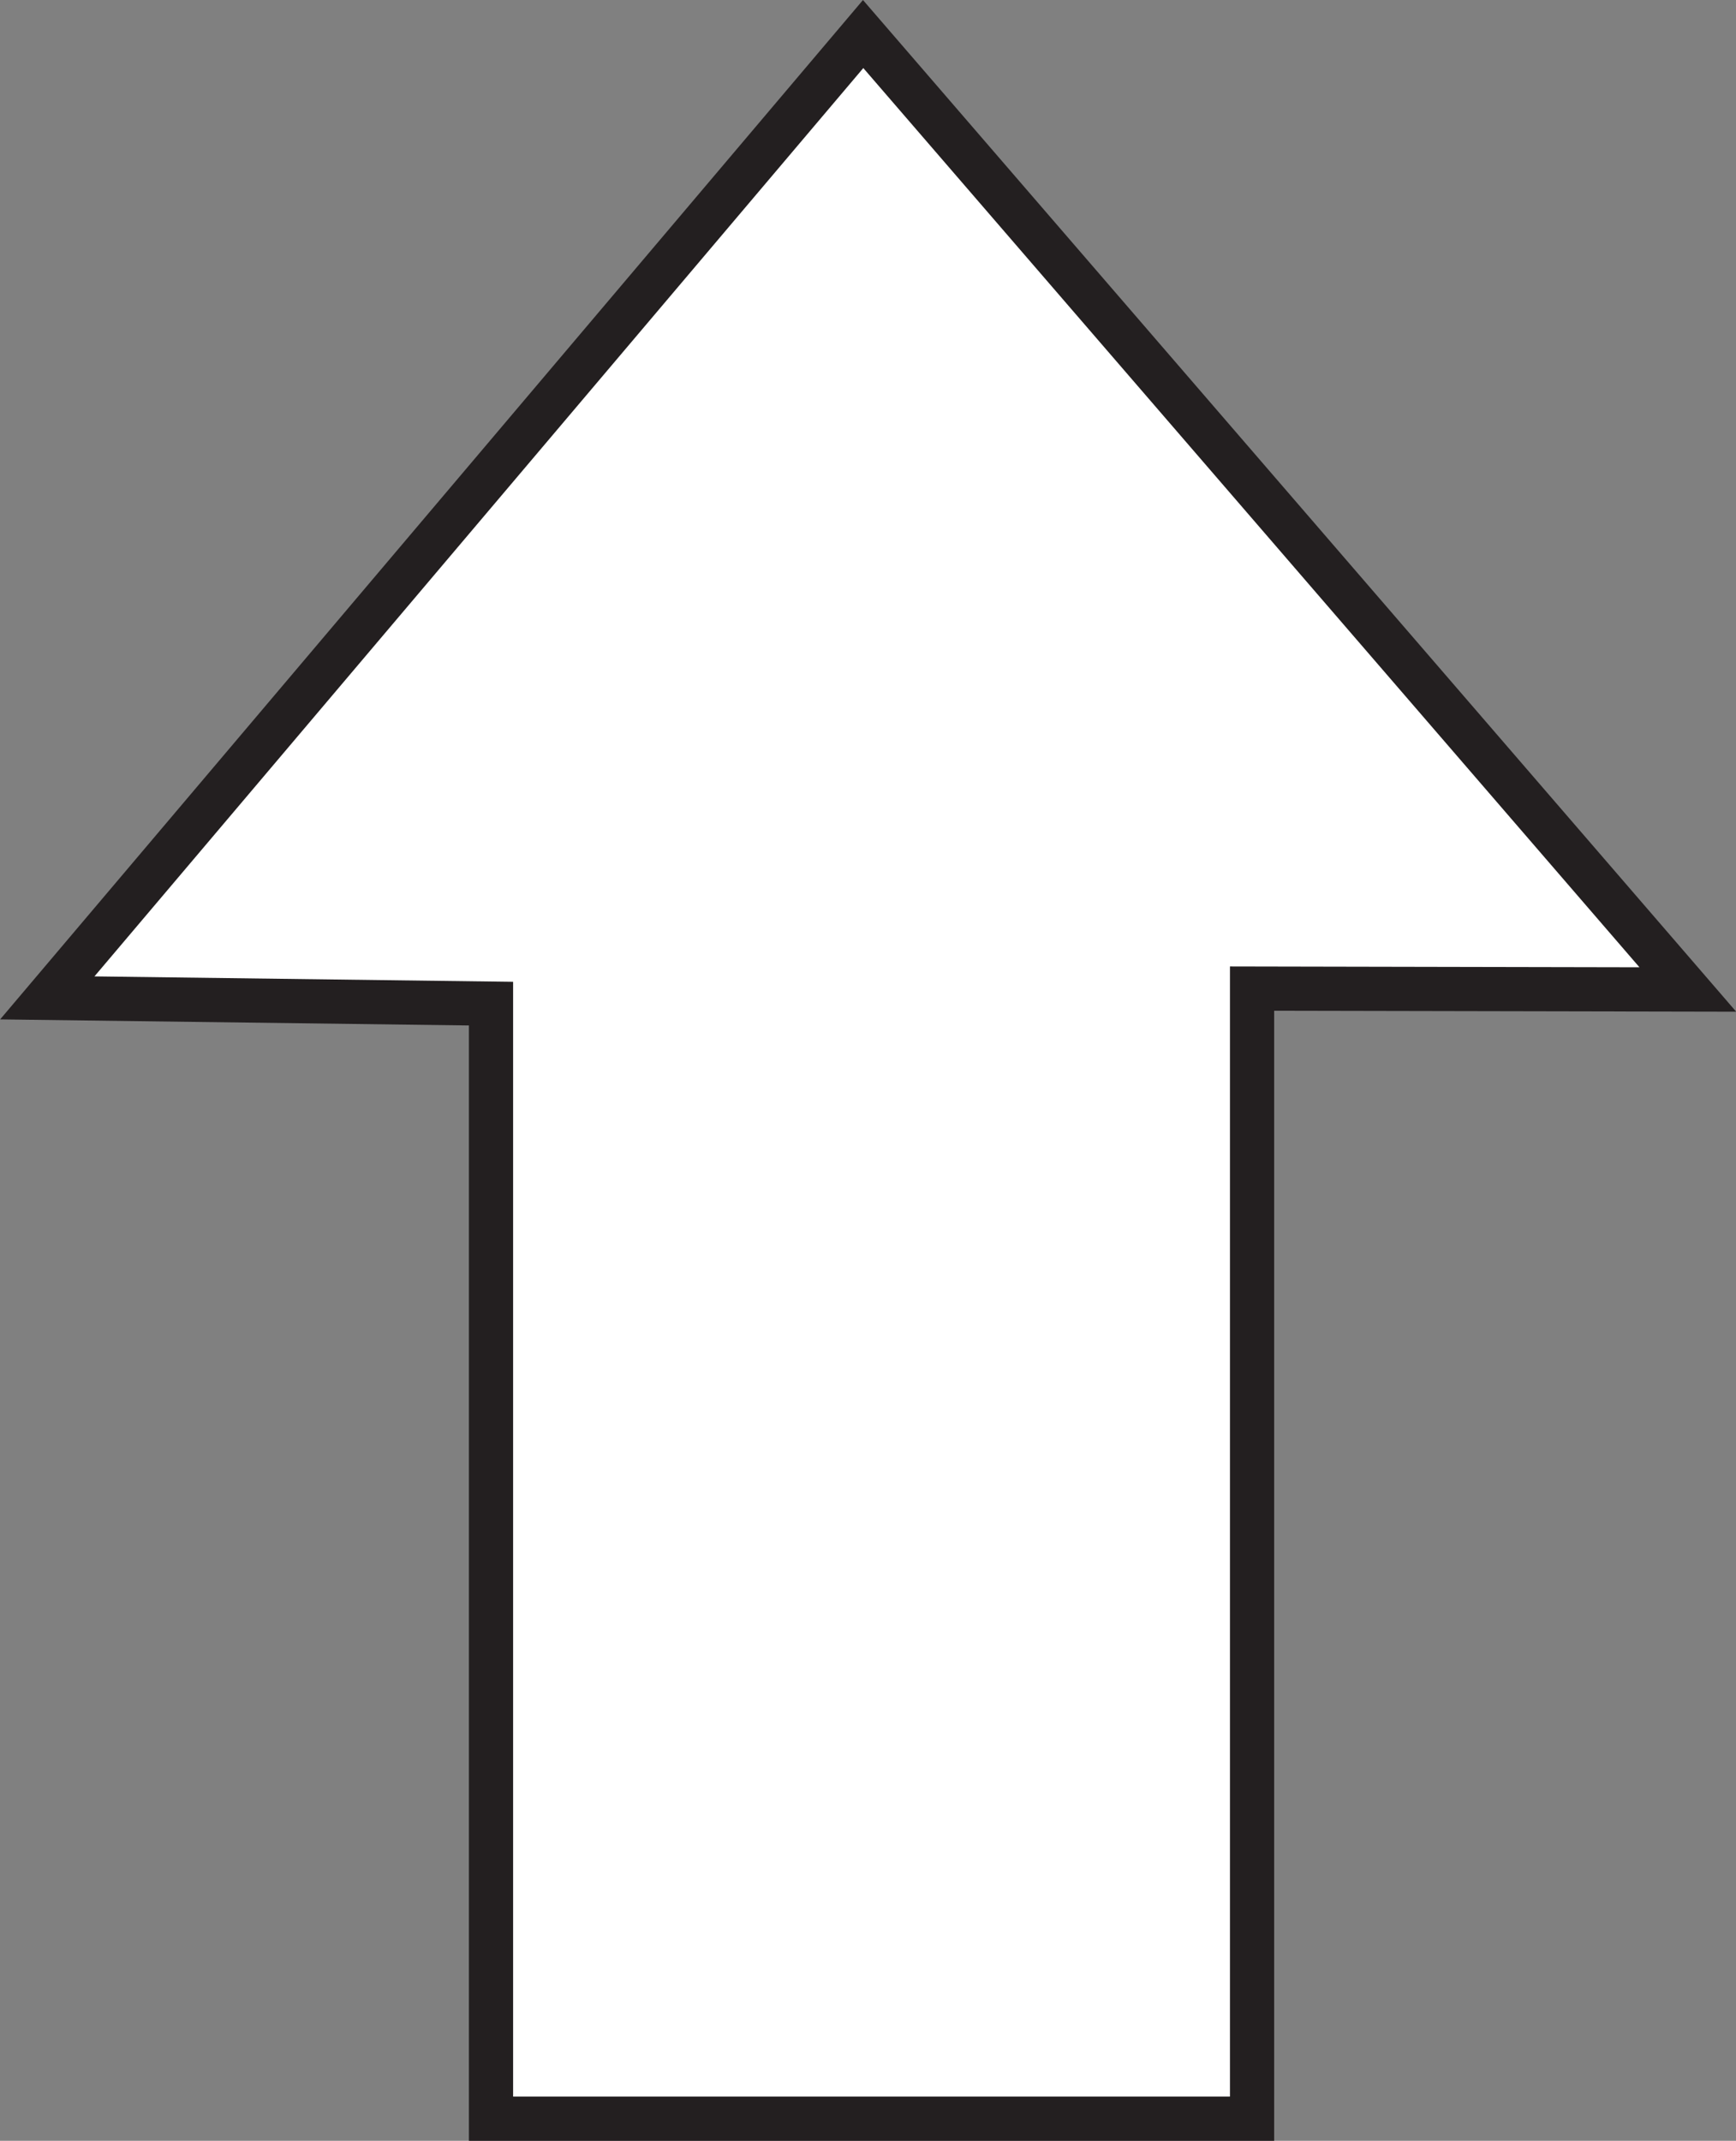 <svg xmlns="http://www.w3.org/2000/svg" viewBox="0 0 39.28 48.42"><rect x="0" y="0" width="39.28" height="48.42" fill="#808080" stroke="none"/><defs><style>.cls-1{fill:#fff;stroke:#231f20;stroke-miterlimit:10;}</style></defs><title>arrow</title><g id="Layer_2" data-name="Layer 2"><g id="Layer_1-2" data-name="Layer 1"><polygon class="cls-1" points="28.33 47.92 11.11 47.92 11.11 22.7 1.07 22.57 19.53 0.77 38.19 22.38 28.33 22.36 28.33 47.92"/></g></g></svg>